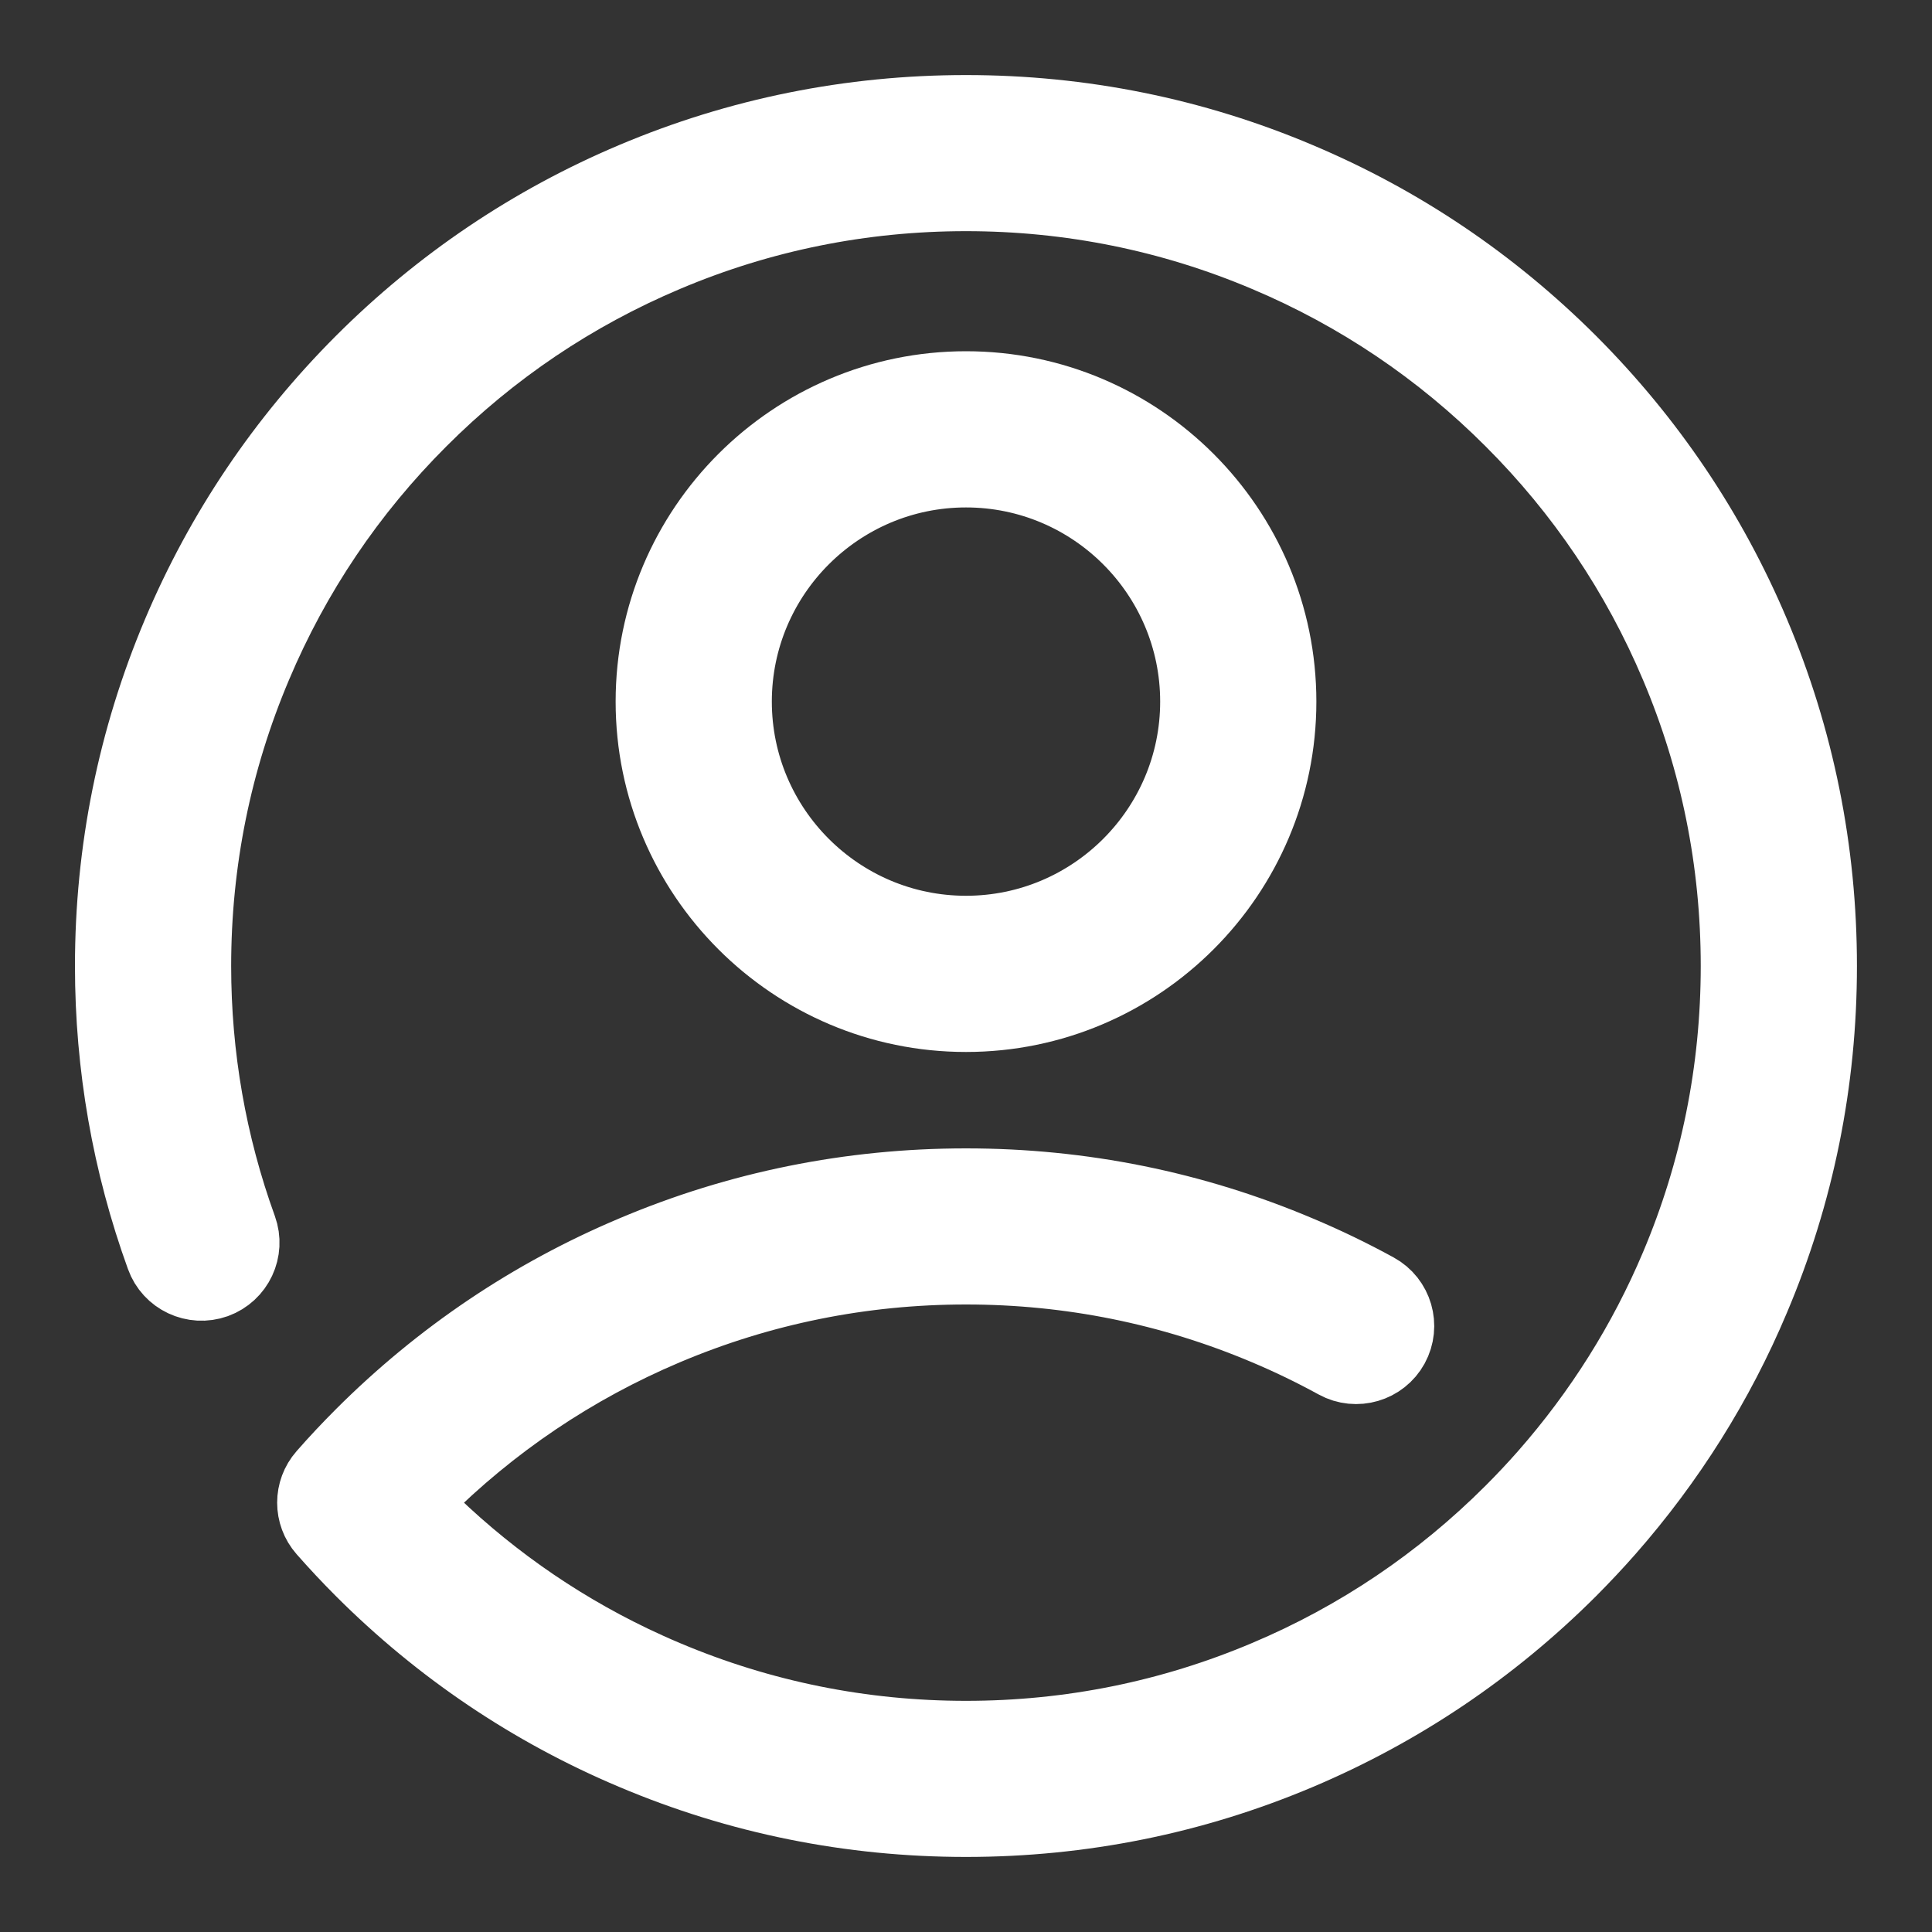 <svg width="20" height="20" viewBox="0 0 20 20" fill="none" xmlns="http://www.w3.org/2000/svg">
<rect x="0" y="0" width="20" height="20" fill="#333333" stroke="none"/>
<g clip-path="url(#clip0_138_1278)">
<path d="M18.13 6.565C18.59 7.653 18.823 8.809 18.823 10C18.823 11.191 18.59 12.347 18.129 13.435C17.764 14.303 17.259 15.108 16.629 15.825C16.506 15.965 16.374 16.105 16.24 16.24C15.429 17.05 14.485 17.686 13.435 18.13C12.347 18.59 11.191 18.823 10 18.823C8.809 18.823 7.653 18.59 6.564 18.129C5.514 17.686 4.57 17.05 3.76 16.24C3.627 16.107 3.496 15.967 3.371 15.825C3.235 15.671 3.235 15.44 3.371 15.286C3.496 15.143 3.627 15.004 3.76 14.871C4.57 14.061 5.514 13.425 6.565 12.982C7.653 12.521 8.809 12.288 10 12.288C11.191 12.288 12.346 12.521 13.435 12.982C13.707 13.096 13.976 13.226 14.235 13.368C14.433 13.476 14.505 13.725 14.397 13.923C14.289 14.12 14.04 14.193 13.843 14.085C13.608 13.956 13.364 13.838 13.117 13.734C12.129 13.316 11.081 13.104 10 13.104C8.919 13.104 7.87 13.316 6.882 13.734C5.929 14.137 5.073 14.714 4.338 15.449C4.303 15.484 4.268 15.52 4.233 15.556C4.268 15.592 4.302 15.627 4.338 15.662C4.981 16.306 5.717 16.828 6.529 17.218C6.646 17.274 6.763 17.327 6.882 17.377C7.87 17.795 8.919 18.007 10 18.007C11.081 18.007 12.129 17.795 13.117 17.377C14.07 16.975 14.926 16.398 15.662 15.662C15.784 15.54 15.903 15.413 16.015 15.286C16.587 14.635 17.045 13.905 17.377 13.118C17.795 12.13 18.006 11.081 18.006 10C18.006 8.919 17.795 7.871 17.377 6.883C16.974 5.929 16.398 5.073 15.662 4.338C14.927 3.602 14.07 3.025 13.117 2.623C12.13 2.205 11.081 1.993 10 1.993C8.919 1.993 7.87 2.205 6.883 2.623C5.929 3.026 5.073 3.602 4.338 4.338C3.602 5.073 3.025 5.93 2.623 6.883C2.205 7.87 1.993 8.919 1.993 10C1.993 10.936 2.153 11.852 2.469 12.724C2.546 12.937 2.436 13.171 2.224 13.248C2.011 13.324 1.777 13.214 1.701 13.002C1.353 12.041 1.176 11.031 1.176 10C1.176 8.809 1.41 7.653 1.87 6.565C2.314 5.514 2.95 4.571 3.76 3.76C4.57 2.95 5.514 2.314 6.565 1.87C7.653 1.41 8.809 1.177 10 1.177C11.191 1.177 12.347 1.41 13.435 1.871C14.486 2.314 15.429 2.95 16.24 3.76C17.05 4.571 17.686 5.514 18.13 6.565Z" fill="white"/>
<path fill-rule="evenodd" clip-rule="evenodd" d="M10 4.036C11.78 4.036 13.227 5.484 13.227 7.263C13.227 9.042 11.78 10.49 10 10.49C8.22 10.49 6.773 9.042 6.773 7.263C6.773 5.484 8.22 4.036 10 4.036ZM10 4.853C8.671 4.853 7.59 5.934 7.59 7.263C7.59 8.592 8.671 9.673 10 9.673C11.329 9.673 12.41 8.592 12.41 7.263C12.41 5.934 11.329 4.853 10 4.853Z" fill="white"/>
<path d="M18.13 6.565C18.59 7.653 18.823 8.809 18.823 10C18.823 11.191 18.59 12.347 18.129 13.435C17.764 14.303 17.259 15.108 16.629 15.825C16.506 15.965 16.374 16.105 16.24 16.24C15.429 17.05 14.485 17.686 13.435 18.13C12.347 18.59 11.191 18.823 10 18.823C8.809 18.823 7.653 18.59 6.564 18.129C5.514 17.686 4.57 17.05 3.76 16.24C3.627 16.107 3.496 15.967 3.371 15.825C3.235 15.671 3.235 15.44 3.371 15.286C3.496 15.143 3.627 15.004 3.76 14.871C4.57 14.061 5.514 13.425 6.565 12.982C7.653 12.521 8.809 12.288 10 12.288C11.191 12.288 12.346 12.521 13.435 12.982C13.707 13.096 13.976 13.226 14.235 13.368C14.433 13.476 14.505 13.725 14.397 13.923C14.289 14.12 14.04 14.193 13.843 14.085C13.608 13.956 13.364 13.838 13.117 13.734C12.129 13.316 11.081 13.104 10 13.104C8.919 13.104 7.87 13.316 6.882 13.734C5.929 14.137 5.073 14.714 4.338 15.449C4.303 15.484 4.268 15.52 4.233 15.556C4.268 15.592 4.302 15.627 4.338 15.662C4.981 16.306 5.717 16.828 6.529 17.218C6.646 17.274 6.763 17.327 6.882 17.377C7.87 17.795 8.919 18.007 10 18.007C11.081 18.007 12.129 17.795 13.117 17.377C14.07 16.975 14.926 16.398 15.662 15.662C15.784 15.54 15.903 15.413 16.015 15.286C16.587 14.635 17.045 13.905 17.377 13.118C17.795 12.13 18.006 11.081 18.006 10C18.006 8.919 17.795 7.871 17.377 6.883C16.974 5.929 16.398 5.073 15.662 4.338C14.927 3.602 14.07 3.025 13.117 2.623C12.13 2.205 11.081 1.993 10 1.993C8.919 1.993 7.87 2.205 6.883 2.623C5.929 3.026 5.073 3.602 4.338 4.338C3.602 5.073 3.025 5.93 2.623 6.883C2.205 7.87 1.993 8.919 1.993 10C1.993 10.936 2.153 11.852 2.469 12.724C2.546 12.937 2.436 13.171 2.224 13.248C2.011 13.324 1.777 13.214 1.701 13.002C1.353 12.041 1.176 11.031 1.176 10C1.176 8.809 1.41 7.653 1.87 6.565C2.314 5.514 2.95 4.571 3.76 3.76C4.57 2.95 5.514 2.314 6.565 1.87C7.653 1.41 8.809 1.177 10 1.177C11.191 1.177 12.347 1.41 13.435 1.871C14.486 2.314 15.429 2.95 16.24 3.76C17.05 4.571 17.686 5.514 18.13 6.565Z" stroke="white" stroke-width="0.8"/>
<path fill-rule="evenodd" clip-rule="evenodd" d="M10 4.036C11.78 4.036 13.227 5.484 13.227 7.263C13.227 9.042 11.78 10.49 10 10.49C8.22 10.49 6.773 9.042 6.773 7.263C6.773 5.484 8.22 4.036 10 4.036ZM10 4.853C8.671 4.853 7.59 5.934 7.59 7.263C7.59 8.592 8.671 9.673 10 9.673C11.329 9.673 12.41 8.592 12.41 7.263C12.41 5.934 11.329 4.853 10 4.853Z" stroke="white" stroke-width="0.8"/>
</g>
<defs>
<clipPath id="clip0_138_1278">
<rect width="20" height="20" fill="white"/>
</clipPath>
</defs>
</svg>
